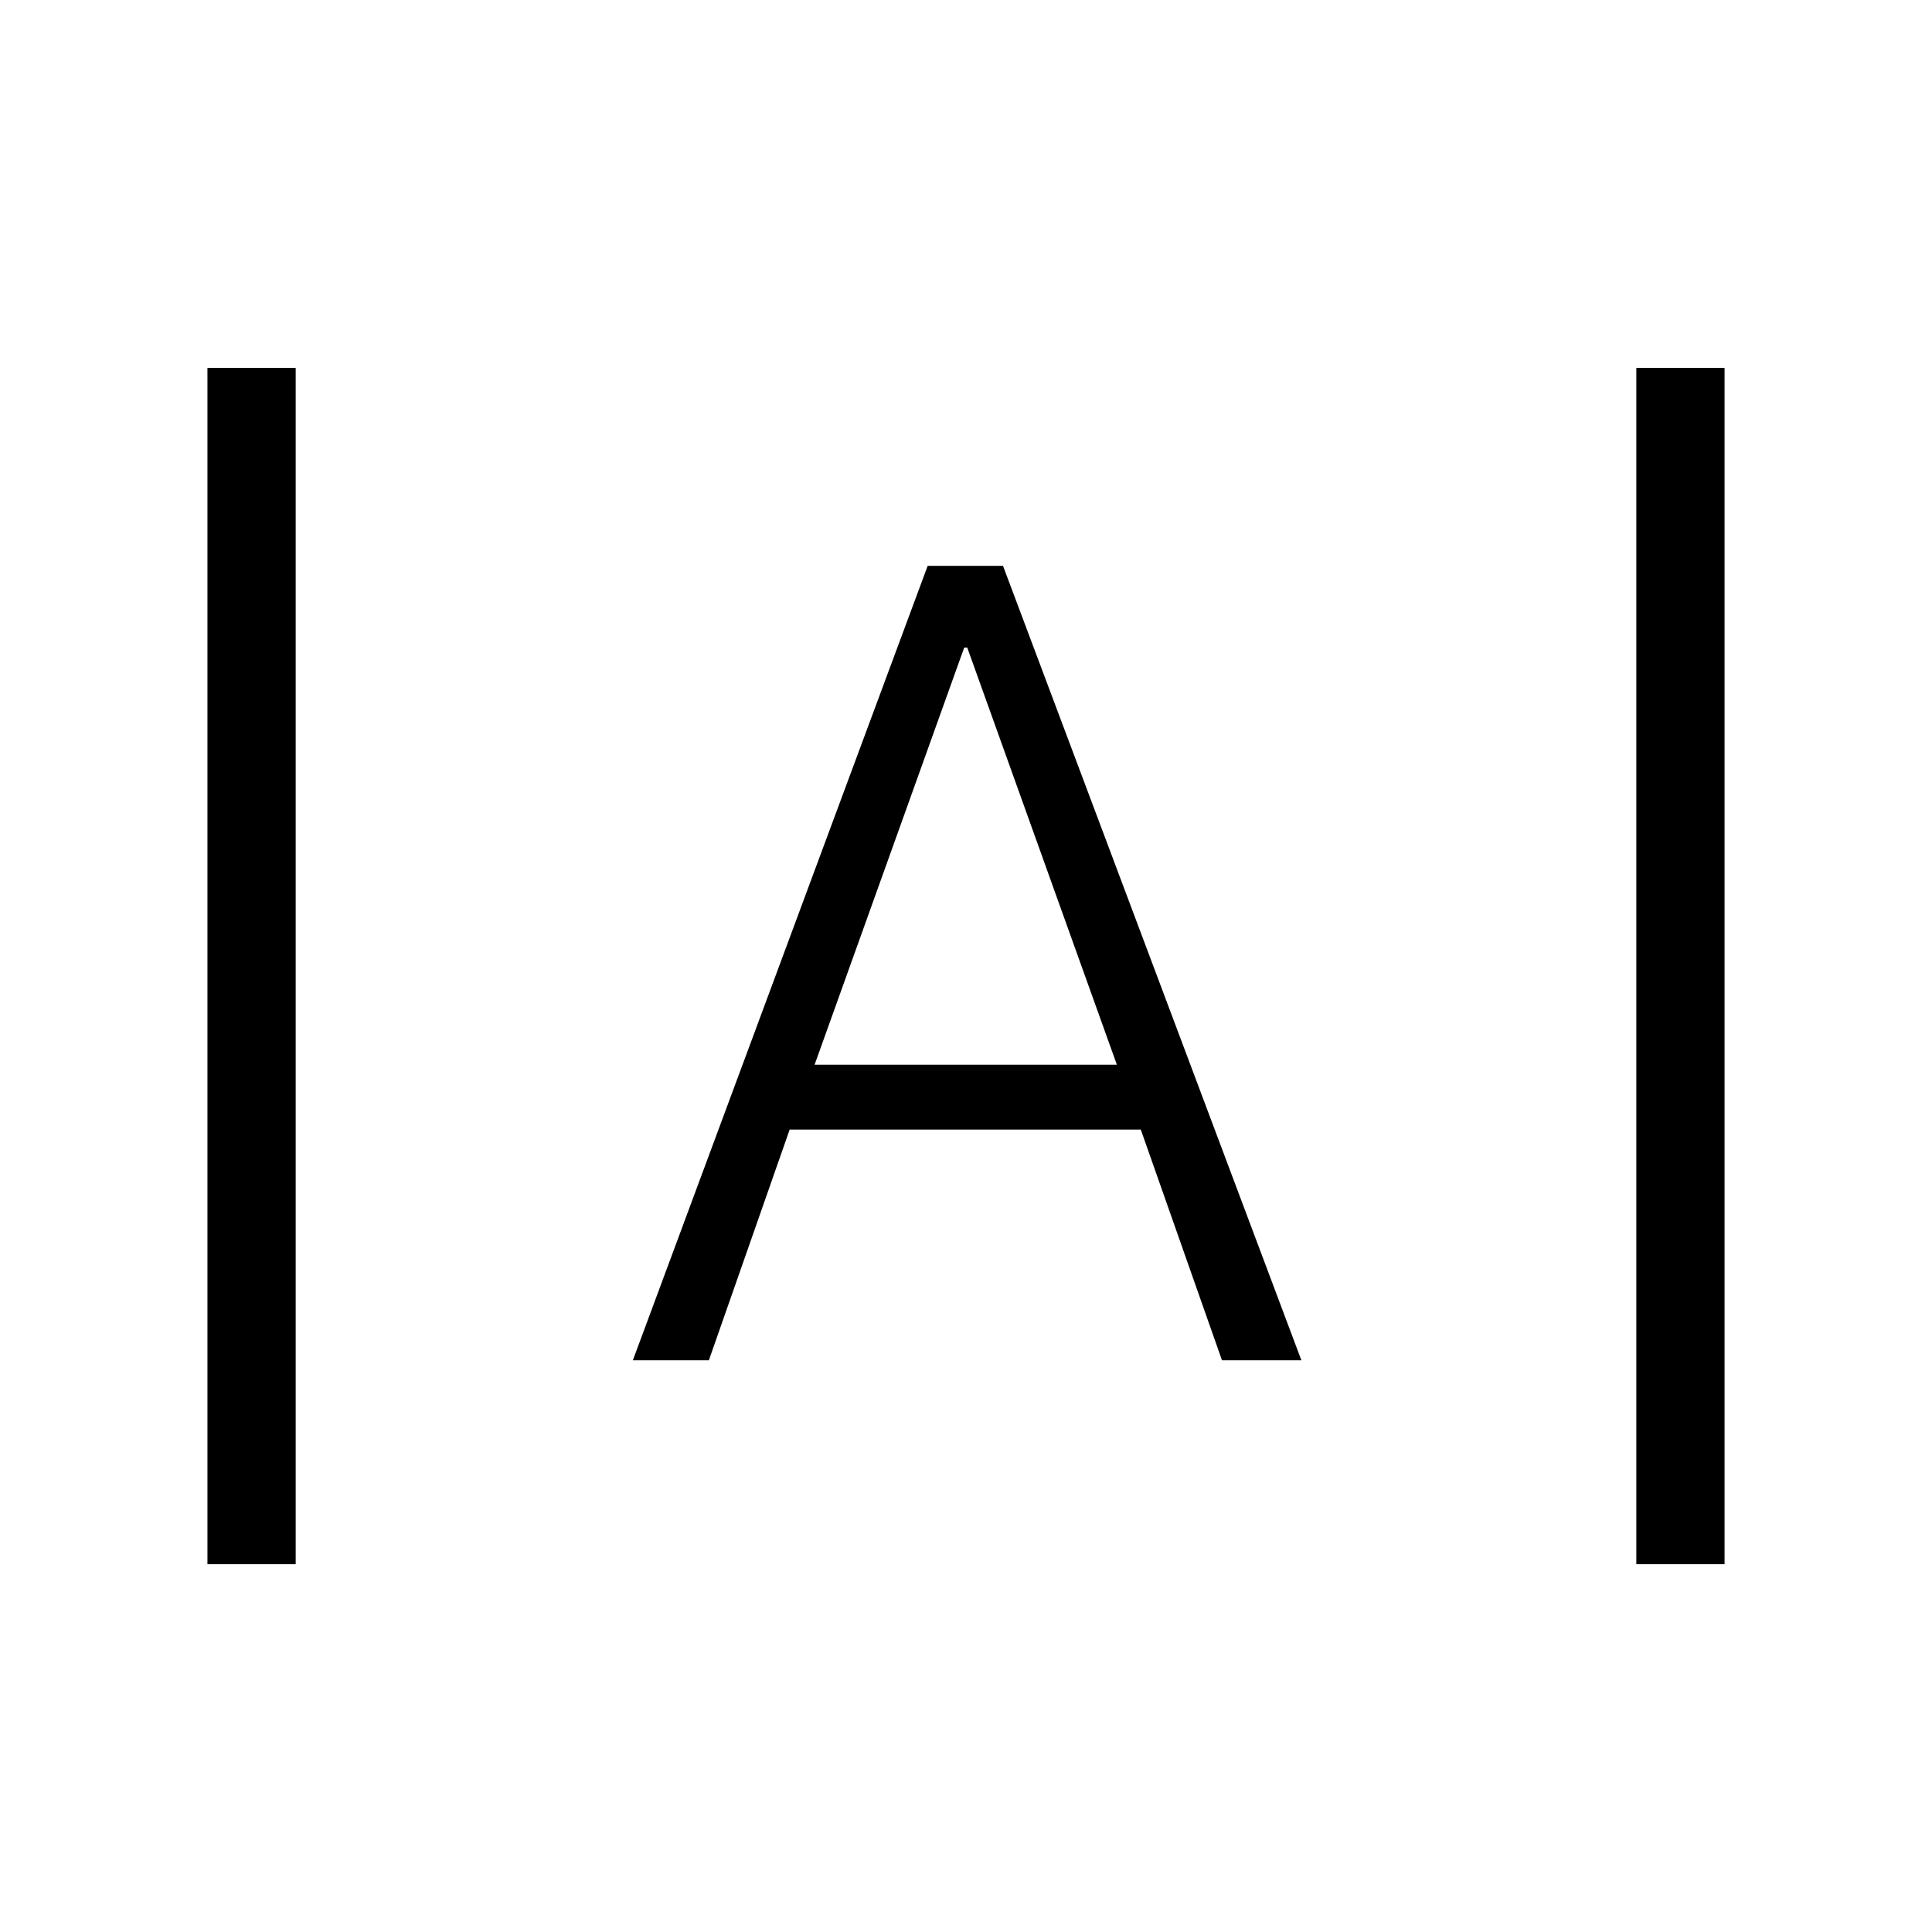 <svg xmlns="http://www.w3.org/2000/svg" height="48" viewBox="0 -960 960 960" width="48"><path d="M103.078-182.771v-594.458h43.845v594.458h-43.845Zm709.999 0v-594.458h43.845v594.458h-43.845ZM314.462-284.077l146.5-394.769h37.422l148.27 394.769h-39.461l-40.347-114.654H392.384l-40.153 114.654h-37.769Zm90.307-146.884h150.193l-74.347-207.27h-1.5l-74.346 207.27Z"/></svg>